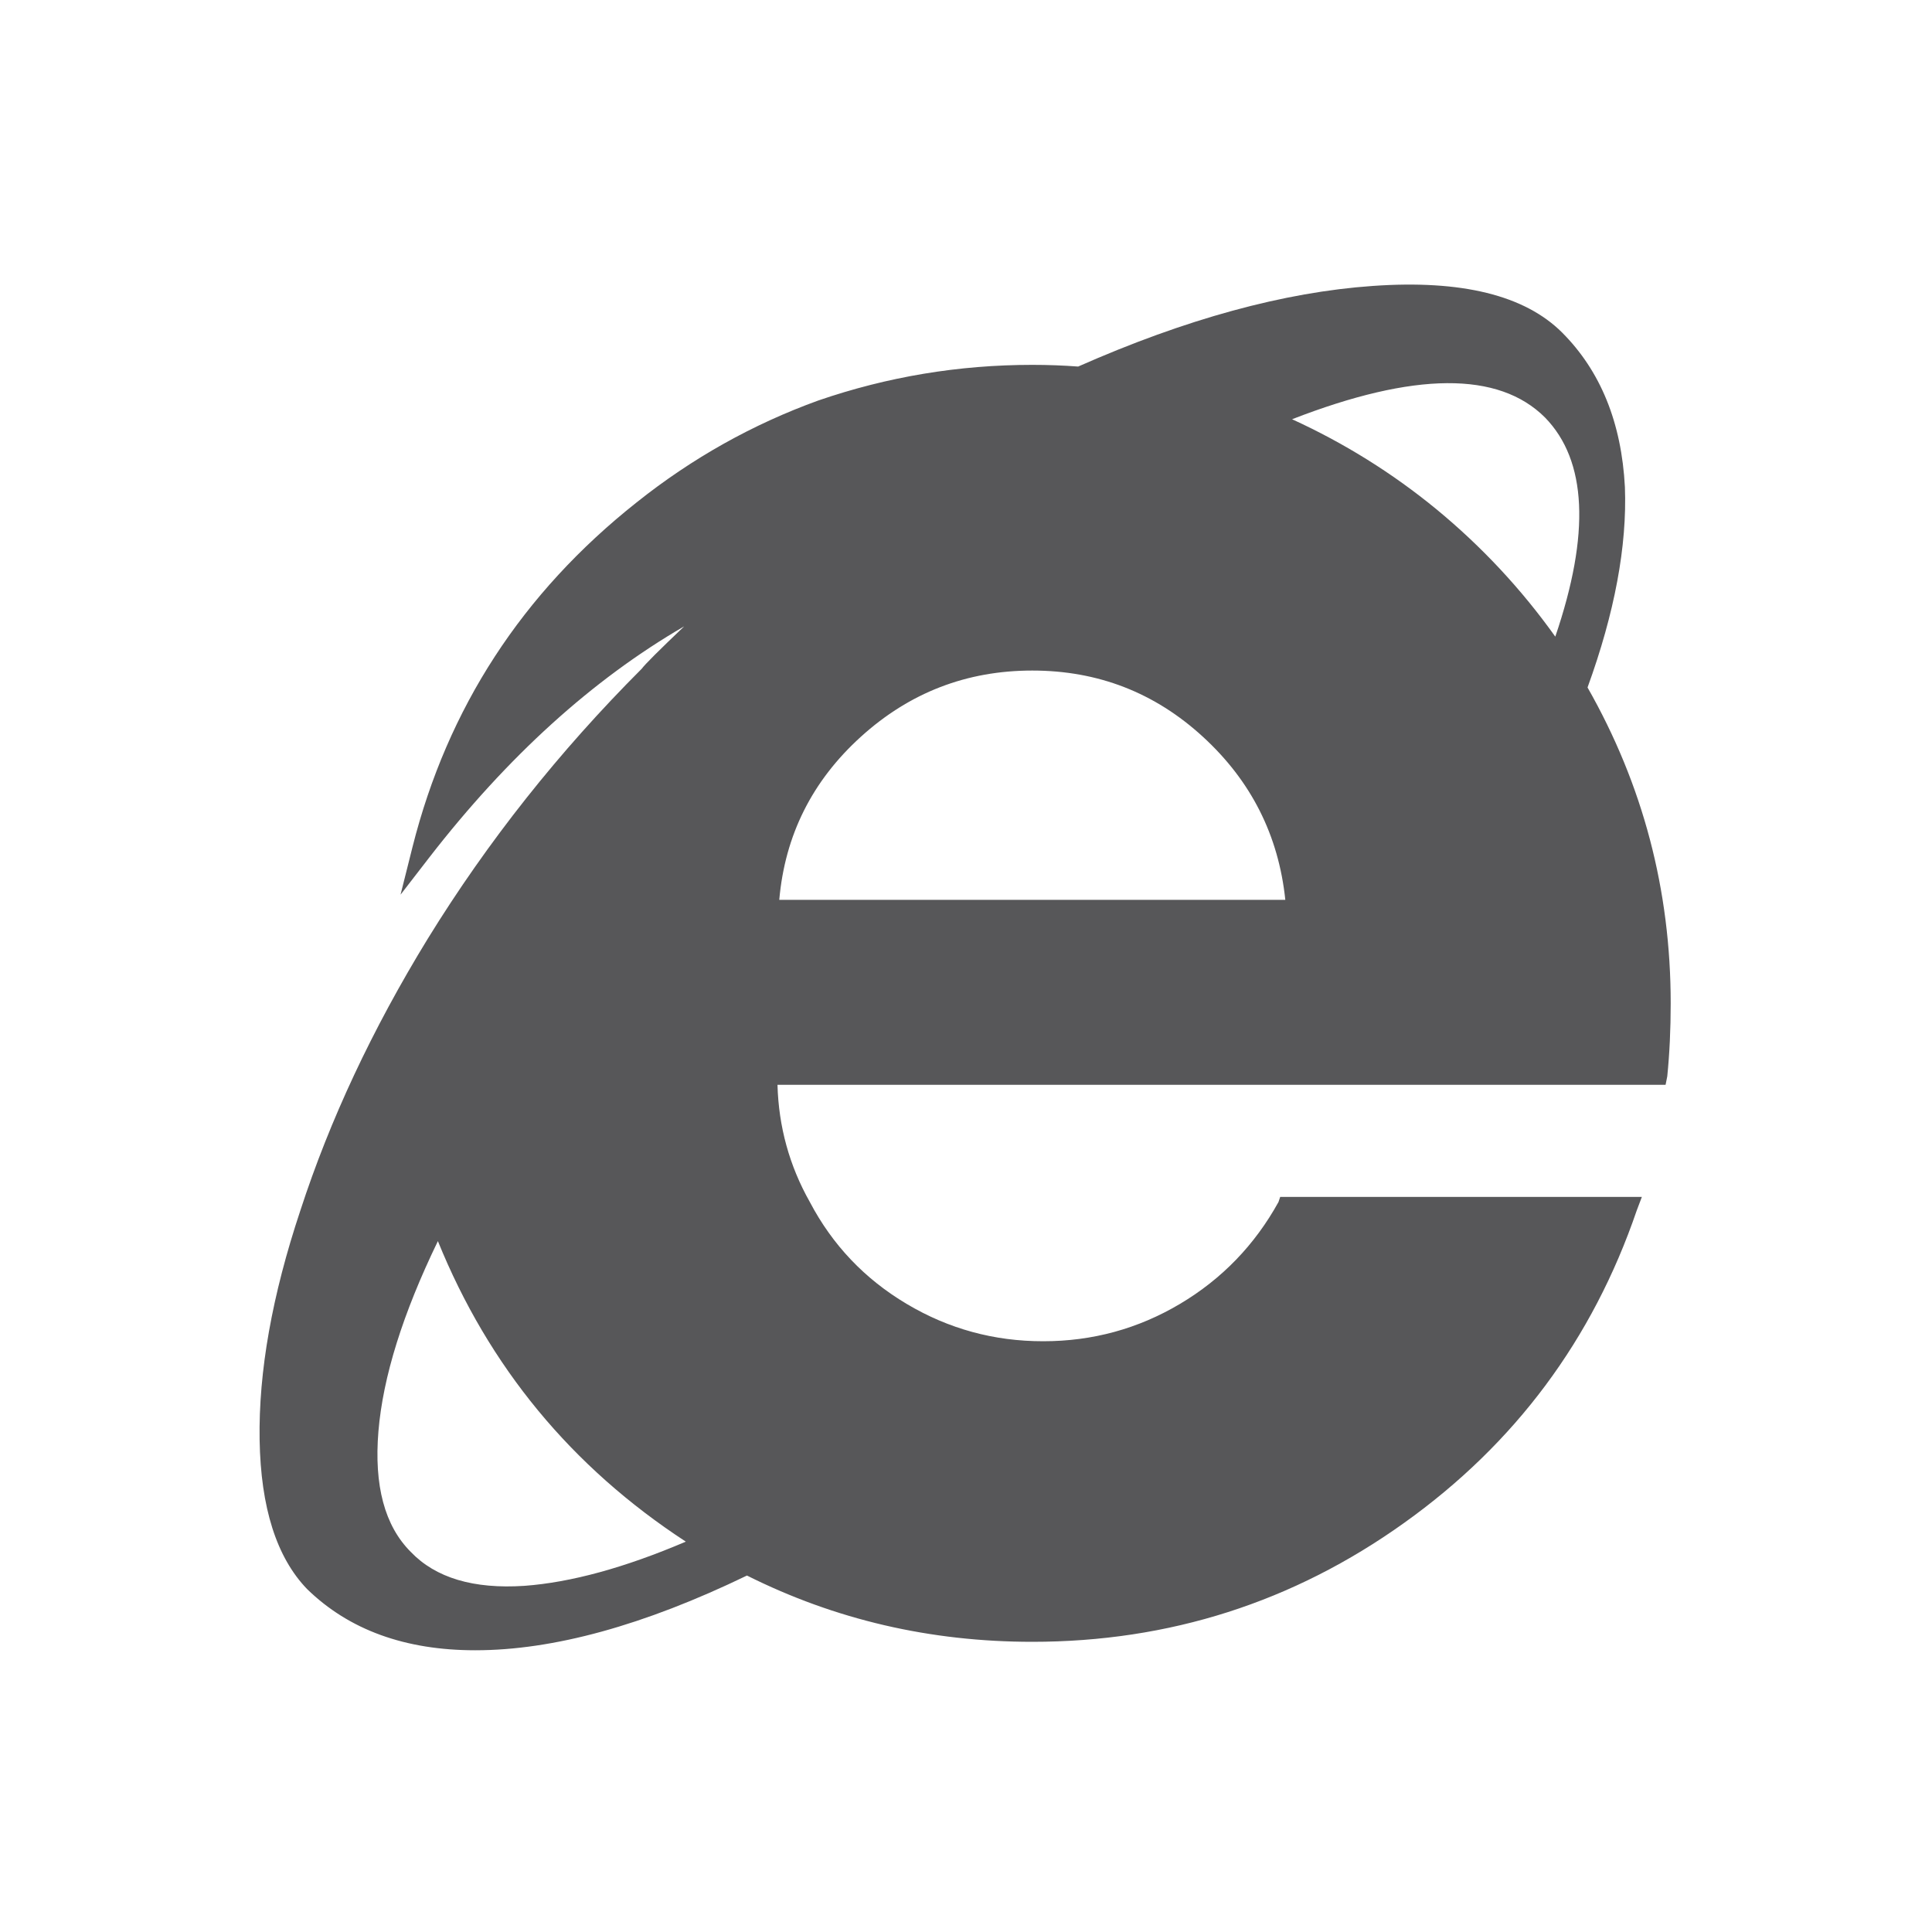 <svg xmlns="http://www.w3.org/2000/svg" width="40" height="40" viewBox="0 0 40 40">
    <g fill="none" fill-rule="evenodd">
        <path d="M0 0H40V40H0z"/>
        <path fill="#575759" d="M32.868 14.234c.562-1.547.82-2.93.774-4.149-.07-1.335-.504-2.402-1.3-3.2-.774-.772-2.08-1.095-3.92-.965-1.84.128-3.873.685-6.1 1.669-.305-.023-.621-.035-.95-.035-1.523 0-3 .246-4.43.738-1.36.492-2.614 1.195-3.762 2.11-2.367 1.875-3.914 4.254-4.64 7.136l-.247.985.598-.774c1.617-2.086 3.375-3.68 5.274-4.781-.516.492-.81.784-.879.878-1.71 1.711-3.188 3.574-4.43 5.59-1.149 1.875-2.027 3.75-2.637 5.625-.586 1.758-.867 3.34-.844 4.747.023 1.406.351 2.437.984 3.093.867.844 2.028 1.266 3.481 1.266 1.617 0 3.492-.516 5.625-1.547 1.829.915 3.797 1.372 5.906 1.372 2.836 0 5.403-.82 7.7-2.462 2.297-1.64 3.902-3.797 4.816-6.469l.106-.28h-7.488l-.035.105c-.492.89-1.172 1.594-2.04 2.11-.867.515-1.811.773-2.83.773-1.02.001-1.963-.257-2.83-.774-.869-.517-1.536-1.22-2.004-2.11-.423-.75-.645-1.558-.669-2.425h18.387l.035-.175c.047-.469.071-.973.071-1.512 0-2.344-.574-4.524-1.722-6.54v.001zM9.066 25.696c1.055 2.602 2.766 4.676 5.133 6.222-1.265.54-2.379.844-3.34.915-1.054.07-1.84-.164-2.355-.703-.54-.54-.762-1.372-.669-2.497.094-1.125.504-2.437 1.231-3.937zM32.2 13.18c-.703-.985-1.523-1.864-2.461-2.637-.914-.75-1.91-1.37-2.988-1.863 2.531-.984 4.277-.996 5.238-.035.867.891.938 2.403.212 4.535zM16.134 18.63c.117-1.336.68-2.461 1.688-3.375 1.008-.915 2.191-1.372 3.55-1.372 1.36 0 2.537.457 3.534 1.372.997.914 1.565 2.039 1.705 3.375H16.133z"/>
    </g>
</svg>
